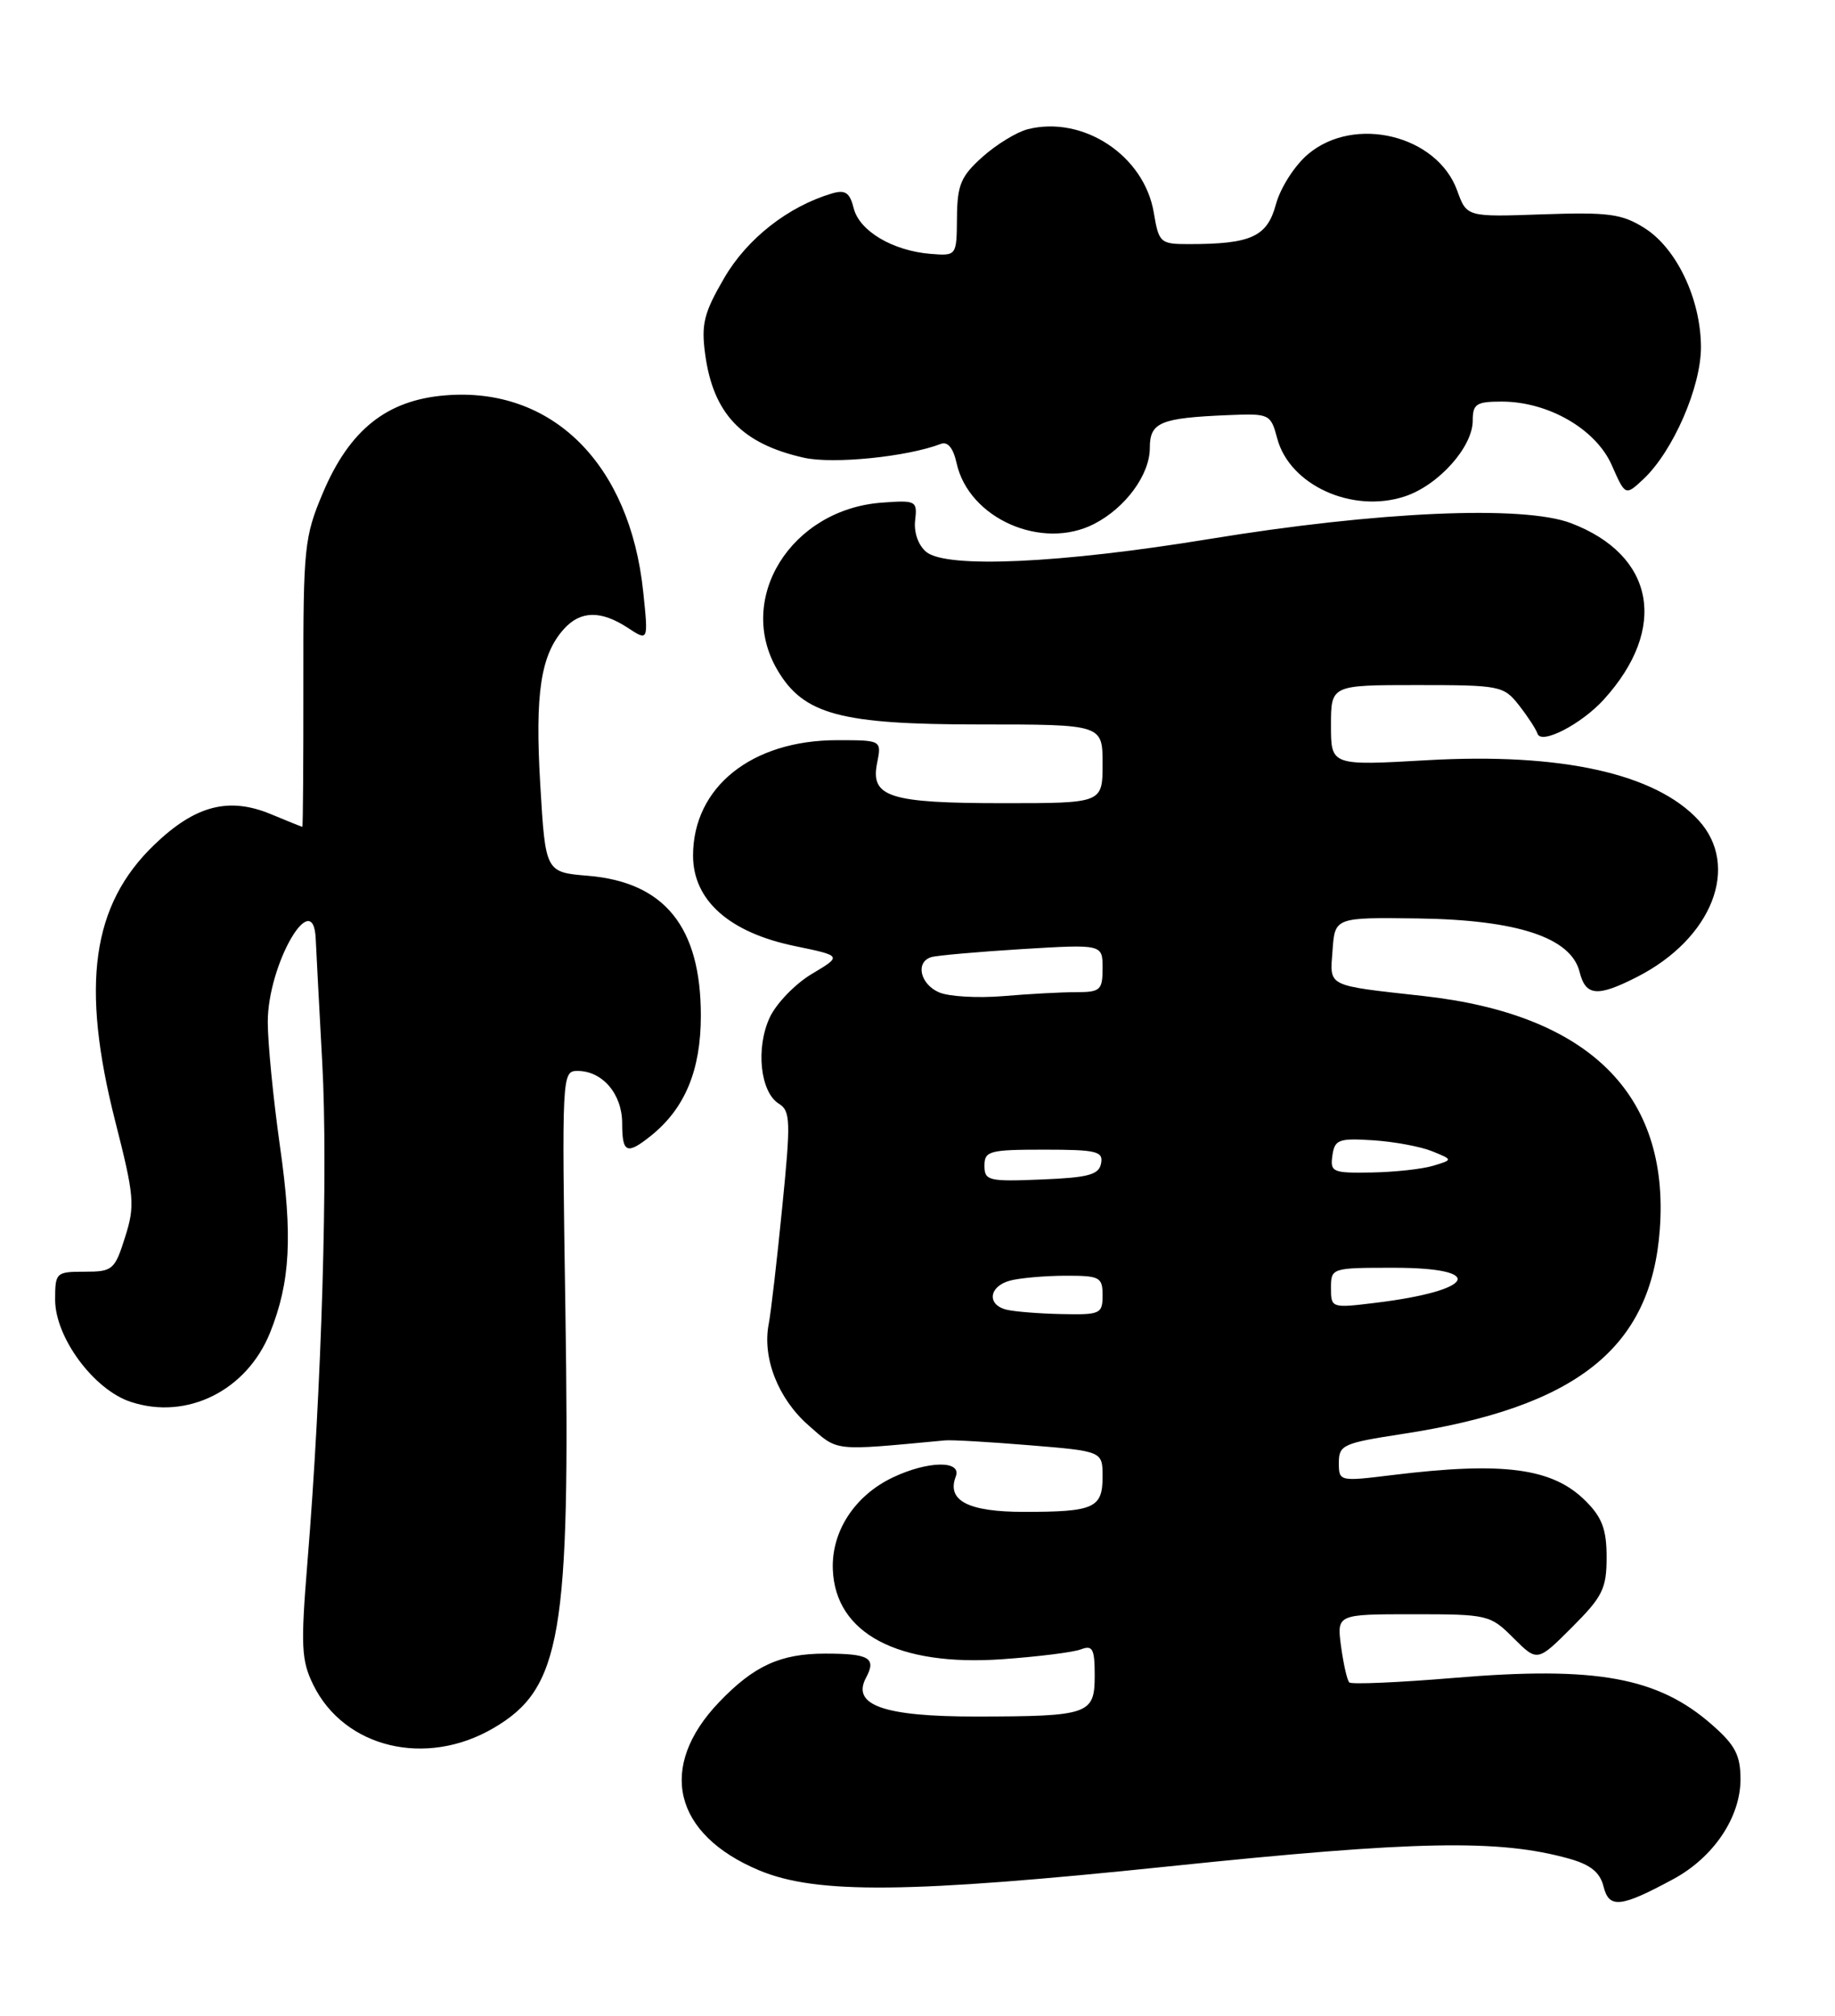 <?xml version="1.0" encoding="UTF-8" standalone="no"?>
<!DOCTYPE svg PUBLIC "-//W3C//DTD SVG 1.1//EN" "http://www.w3.org/Graphics/SVG/1.1/DTD/svg11.dtd" >
<svg xmlns="http://www.w3.org/2000/svg" xmlns:xlink="http://www.w3.org/1999/xlink" version="1.1" viewBox="0 0 233 256">
 <g >
 <path fill="currentColor"
d=" M 212.46 238.64 C 217.58 235.88 221.00 230.79 221.00 225.96 C 221.00 222.90 220.33 221.62 217.39 219.04 C 210.51 212.99 202.67 211.57 184.66 213.08 C 177.60 213.67 171.60 213.93 171.33 213.66 C 171.05 213.39 170.59 211.33 170.28 209.08 C 169.74 205.00 169.74 205.00 179.45 205.00 C 188.92 205.00 189.23 205.07 192.18 208.03 C 195.21 211.05 195.21 211.05 199.60 206.66 C 203.49 202.77 204.00 201.75 204.00 197.77 C 204.00 194.24 203.43 192.70 201.34 190.62 C 197.15 186.42 190.91 185.59 176.75 187.33 C 170.06 188.15 170.00 188.14 170.00 185.75 C 170.00 183.51 170.56 183.26 177.99 182.12 C 200.23 178.72 209.68 171.21 210.76 156.06 C 211.99 138.94 201.72 128.82 180.76 126.49 C 168.29 125.10 168.85 125.38 169.20 120.69 C 169.50 116.50 169.50 116.50 180.12 116.64 C 192.69 116.82 199.48 119.07 200.57 123.43 C 201.34 126.51 202.83 126.64 207.88 124.06 C 217.42 119.19 221.02 109.98 215.66 104.15 C 210.20 98.23 198.21 95.58 181.25 96.54 C 169.00 97.24 169.00 97.24 169.00 92.12 C 169.00 87.00 169.00 87.00 179.93 87.00 C 190.45 87.00 190.93 87.09 192.86 89.55 C 193.96 90.95 195.03 92.59 195.23 93.18 C 195.70 94.60 200.78 91.98 203.63 88.85 C 211.85 79.81 210.13 70.50 199.48 66.44 C 193.42 64.13 174.96 64.94 153.50 68.46 C 134.65 71.55 120.17 72.21 117.61 70.09 C 116.60 69.25 116.02 67.61 116.20 66.09 C 116.49 63.60 116.32 63.51 112.00 63.83 C 100.45 64.67 93.36 76.03 98.73 85.12 C 102.05 90.74 106.73 92.00 124.32 92.00 C 140.00 92.00 140.00 92.00 140.00 97.00 C 140.00 102.00 140.00 102.00 127.43 102.00 C 112.92 102.00 110.50 101.23 111.37 96.91 C 111.95 94.00 111.95 94.00 106.29 94.00 C 95.45 94.00 88.01 99.95 88.00 108.65 C 88.00 114.34 92.60 118.43 100.95 120.15 C 106.93 121.39 106.93 121.39 103.09 123.68 C 100.97 124.94 98.56 127.44 97.73 129.23 C 95.94 133.10 96.53 138.69 98.89 140.16 C 100.38 141.09 100.42 142.34 99.32 153.35 C 98.66 160.03 97.89 166.68 97.61 168.13 C 96.77 172.44 98.80 177.62 102.65 181.00 C 106.50 184.37 105.55 184.27 120.00 182.92 C 120.83 182.84 125.66 183.12 130.75 183.54 C 140.00 184.30 140.00 184.30 140.00 187.54 C 140.00 191.52 138.92 192.00 130.04 192.00 C 122.94 192.00 120.18 190.58 121.36 187.51 C 122.15 185.44 117.85 185.50 113.38 187.62 C 108.53 189.92 105.55 194.49 105.75 199.33 C 106.07 207.45 114.01 211.65 127.28 210.71 C 131.80 210.39 136.29 209.83 137.25 209.46 C 138.74 208.89 139.00 209.39 139.00 212.78 C 139.00 217.72 138.30 217.97 123.97 217.99 C 112.23 218.00 108.10 216.55 109.96 213.07 C 111.31 210.55 110.39 210.00 104.78 210.00 C 99.10 210.00 95.73 211.54 91.31 216.16 C 83.44 224.39 85.49 232.96 96.41 237.53 C 103.69 240.57 115.42 240.45 148.50 237.01 C 179.83 233.75 190.32 233.55 199.24 236.04 C 201.95 236.80 203.16 237.77 203.61 239.58 C 204.32 242.41 205.78 242.25 212.46 238.64 Z  M 62.66 219.46 C 71.27 214.42 72.42 207.69 71.79 166.25 C 71.33 136.46 71.35 136.00 73.33 136.00 C 76.50 136.00 79.00 138.94 79.00 142.65 C 79.00 146.44 79.59 146.69 82.66 144.23 C 86.97 140.77 88.99 135.91 88.99 129.00 C 89.00 117.74 84.40 112.03 74.67 111.22 C 69.26 110.77 69.26 110.77 68.60 99.64 C 67.91 88.02 68.66 83.14 71.62 79.86 C 73.73 77.54 76.30 77.50 79.70 79.72 C 82.33 81.45 82.33 81.45 81.67 75.13 C 79.97 58.88 70.08 49.08 56.52 50.21 C 49.10 50.82 44.39 54.58 41.00 62.59 C 38.64 68.18 38.50 69.50 38.52 86.75 C 38.53 96.79 38.47 105.00 38.39 105.00 C 38.31 105.00 36.54 104.29 34.46 103.42 C 29.06 101.16 24.79 102.27 19.57 107.30 C 11.66 114.92 10.23 125.07 14.63 142.39 C 17.06 151.93 17.16 153.09 15.88 157.12 C 14.57 161.27 14.30 161.50 10.75 161.50 C 7.12 161.50 7.00 161.61 7.00 165.05 C 7.00 169.85 11.91 176.49 16.60 178.03 C 23.74 180.39 31.34 176.60 34.30 169.22 C 36.87 162.79 37.18 156.98 35.55 145.58 C 34.70 139.57 34.00 132.46 34.00 129.79 C 34.00 122.46 39.81 112.41 40.09 119.25 C 40.14 120.49 40.52 127.58 40.92 135.00 C 41.67 148.59 40.85 176.28 39.03 198.48 C 38.17 209.07 38.26 210.87 39.78 213.97 C 43.72 221.99 54.09 224.48 62.66 219.46 Z  M 138.96 66.52 C 142.93 64.47 146.00 60.27 146.00 56.88 C 146.00 53.63 147.32 53.08 155.91 52.72 C 161.22 52.50 161.34 52.56 162.18 55.69 C 163.76 61.62 171.72 65.24 178.38 63.04 C 182.65 61.63 187.00 56.77 187.00 53.42 C 187.00 51.30 187.45 51.00 190.68 51.00 C 196.59 51.00 202.63 54.49 204.65 59.06 C 206.38 62.99 206.38 62.99 208.69 60.83 C 212.45 57.28 216.00 49.12 215.98 44.05 C 215.95 37.97 212.89 31.53 208.81 28.96 C 205.93 27.15 204.25 26.93 195.87 27.22 C 186.24 27.56 186.24 27.56 185.03 24.21 C 182.49 17.17 172.00 14.60 166.10 19.57 C 164.39 21.01 162.59 23.83 162.01 25.95 C 160.90 30.07 158.87 31.00 150.96 31.00 C 147.32 31.00 147.15 30.85 146.50 26.99 C 145.28 19.75 137.54 14.64 130.50 16.41 C 129.12 16.76 126.54 18.33 124.77 19.91 C 122.00 22.39 121.55 23.46 121.51 27.64 C 121.47 32.50 121.47 32.50 118.16 32.24 C 113.36 31.85 109.12 29.34 108.40 26.45 C 107.90 24.45 107.33 24.07 105.63 24.57 C 100.06 26.23 94.86 30.31 91.96 35.30 C 89.38 39.73 89.02 41.16 89.54 45.00 C 90.57 52.56 94.20 56.36 102.08 58.13 C 105.80 58.96 115.18 58.02 119.47 56.37 C 120.34 56.04 121.04 56.90 121.46 58.80 C 123.00 65.85 132.32 69.96 138.96 66.52 Z  M 127.75 166.31 C 125.27 165.66 125.58 163.35 128.25 162.63 C 129.49 162.30 132.64 162.02 135.25 162.01 C 139.65 162.00 140.00 162.18 140.00 164.50 C 140.00 166.86 139.71 166.99 134.75 166.88 C 131.86 166.82 128.71 166.56 127.75 166.31 Z  M 169.00 163.57 C 169.00 161.02 169.07 161.00 177.00 161.00 C 188.81 161.00 187.35 163.89 174.75 165.44 C 169.06 166.14 169.00 166.12 169.00 163.57 Z  M 125.00 148.04 C 125.00 146.17 125.61 146.00 132.57 146.00 C 139.25 146.00 140.11 146.21 139.81 147.75 C 139.54 149.19 138.20 149.55 132.24 149.79 C 125.52 150.07 125.00 149.94 125.00 148.04 Z  M 169.18 146.75 C 169.47 144.72 169.97 144.53 174.34 144.81 C 177.01 144.98 180.38 145.61 181.84 146.20 C 184.50 147.28 184.50 147.28 182.00 148.04 C 180.62 148.46 177.11 148.85 174.18 148.90 C 169.21 148.99 168.88 148.85 169.18 146.75 Z  M 119.25 126.03 C 116.83 124.99 116.20 122.18 118.25 121.55 C 118.94 121.34 124.11 120.88 129.75 120.53 C 140.00 119.91 140.00 119.91 140.00 122.95 C 140.00 125.74 139.72 126.00 136.65 126.00 C 134.80 126.00 130.64 126.22 127.40 126.50 C 124.15 126.77 120.49 126.56 119.25 126.03 Z "/>
</g>
</svg>